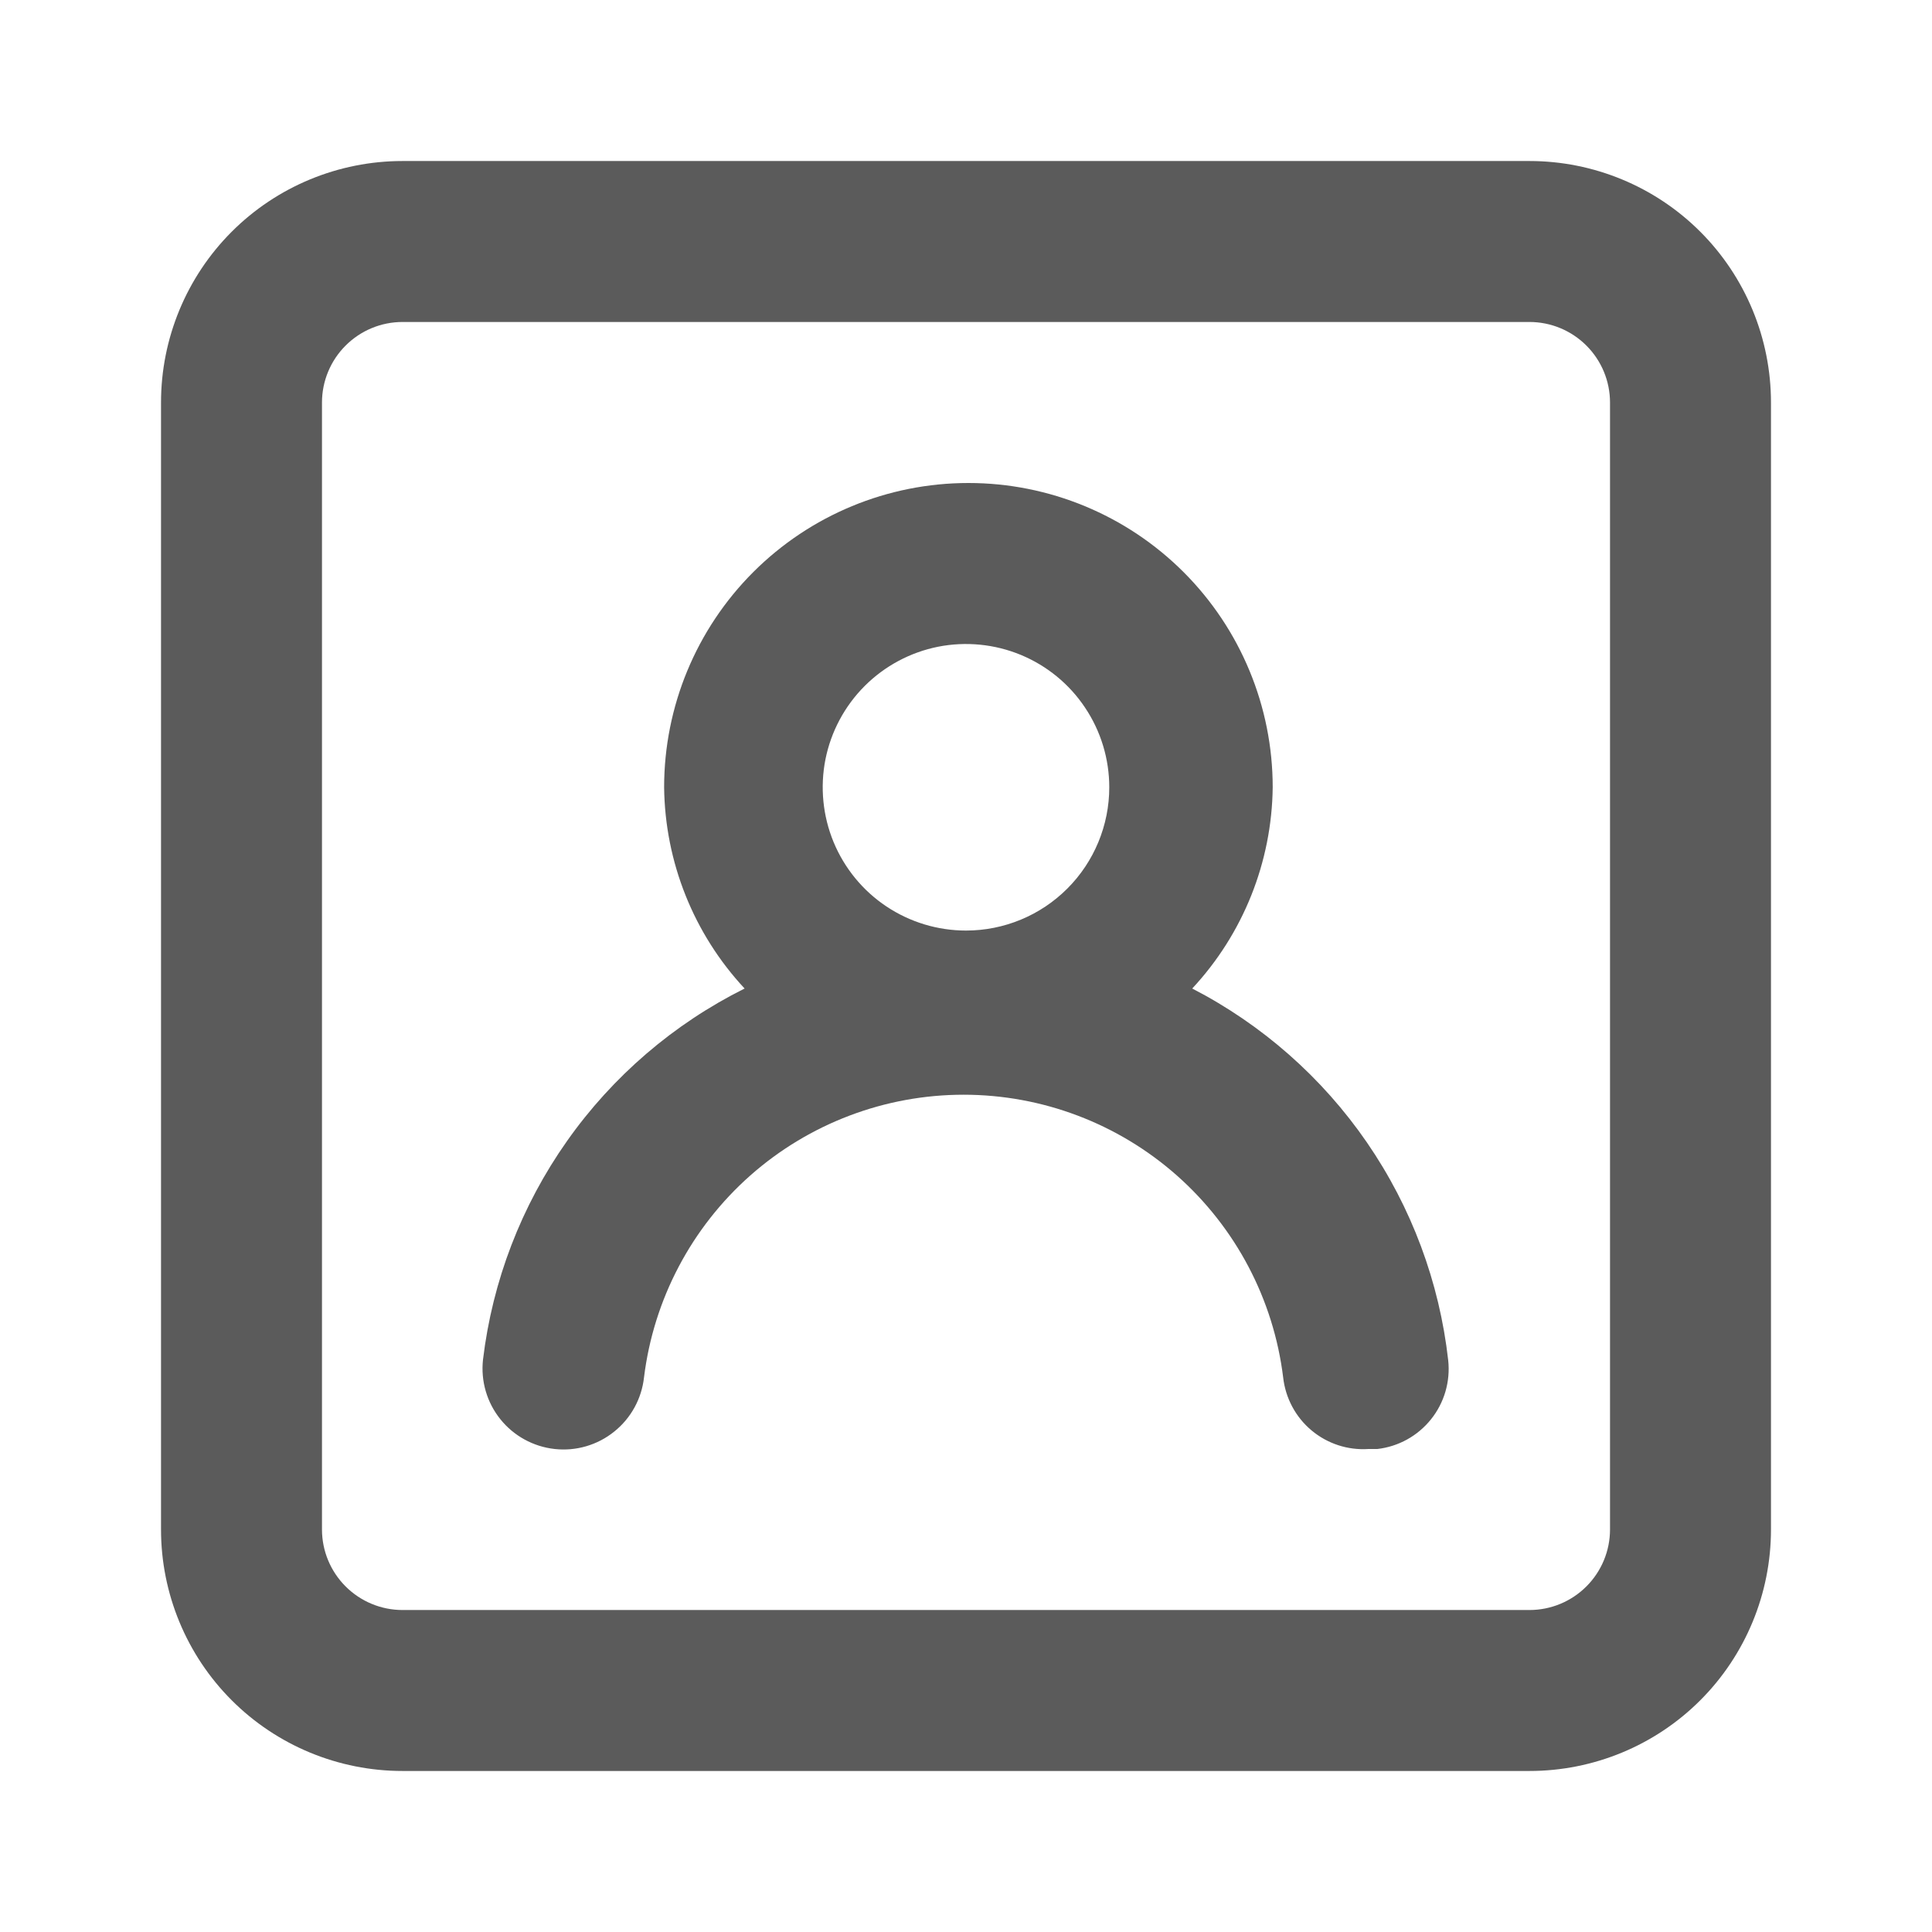 <svg width="32" height="32" viewBox="0 0 32 32" fill="none" xmlns="http://www.w3.org/2000/svg">
<path d="M19.747 16.373C20.591 15.467 21.066 14.278 21.08 13.04C21.08 11.703 20.549 10.421 19.604 9.476C18.659 8.531 17.377 8 16.04 8C14.703 8 13.421 8.531 12.476 9.476C11.531 10.421 11 11.703 11 13.04C11.014 14.278 11.489 15.467 12.333 16.373C11.158 16.959 10.147 17.827 9.391 18.9C8.634 19.973 8.156 21.217 8 22.52C7.961 22.874 8.064 23.228 8.287 23.506C8.509 23.783 8.833 23.961 9.187 24C9.54 24.039 9.895 23.936 10.172 23.713C10.45 23.491 10.628 23.167 10.667 22.813C10.826 21.522 11.452 20.333 12.427 19.47C13.402 18.608 14.659 18.132 15.96 18.132C17.262 18.132 18.518 18.608 19.493 19.47C20.468 20.333 21.094 21.522 21.253 22.813C21.291 23.155 21.458 23.47 21.722 23.691C21.985 23.912 22.324 24.023 22.667 24H22.813C23.163 23.96 23.482 23.783 23.702 23.508C23.922 23.234 24.024 22.883 23.987 22.533C23.842 21.237 23.379 19.996 22.64 18.922C21.9 17.847 20.906 16.971 19.747 16.373ZM16 15.413C15.531 15.413 15.072 15.274 14.681 15.013C14.291 14.753 13.987 14.382 13.807 13.948C13.628 13.515 13.581 13.037 13.672 12.577C13.764 12.117 13.99 11.694 14.322 11.362C14.654 11.03 15.077 10.804 15.537 10.712C15.997 10.621 16.475 10.668 16.908 10.847C17.342 11.027 17.713 11.331 17.973 11.722C18.234 12.112 18.373 12.571 18.373 13.04C18.373 13.669 18.123 14.273 17.678 14.718C17.233 15.163 16.63 15.413 16 15.413ZM25.333 2.667H6.667C5.606 2.667 4.588 3.088 3.838 3.838C3.088 4.588 2.667 5.606 2.667 6.667V25.333C2.667 26.394 3.088 27.412 3.838 28.162C4.588 28.912 5.606 29.333 6.667 29.333H25.333C26.394 29.333 27.412 28.912 28.162 28.162C28.912 27.412 29.333 26.394 29.333 25.333V6.667C29.333 5.606 28.912 4.588 28.162 3.838C27.412 3.088 26.394 2.667 25.333 2.667ZM26.667 25.333C26.667 25.687 26.526 26.026 26.276 26.276C26.026 26.526 25.687 26.667 25.333 26.667H6.667C6.313 26.667 5.974 26.526 5.724 26.276C5.474 26.026 5.333 25.687 5.333 25.333V6.667C5.333 6.313 5.474 5.974 5.724 5.724C5.974 5.474 6.313 5.333 6.667 5.333H25.333C25.687 5.333 26.026 5.474 26.276 5.724C26.526 5.974 26.667 6.313 26.667 6.667V25.333Z" fill="#5B5B5B"/>
</svg>
